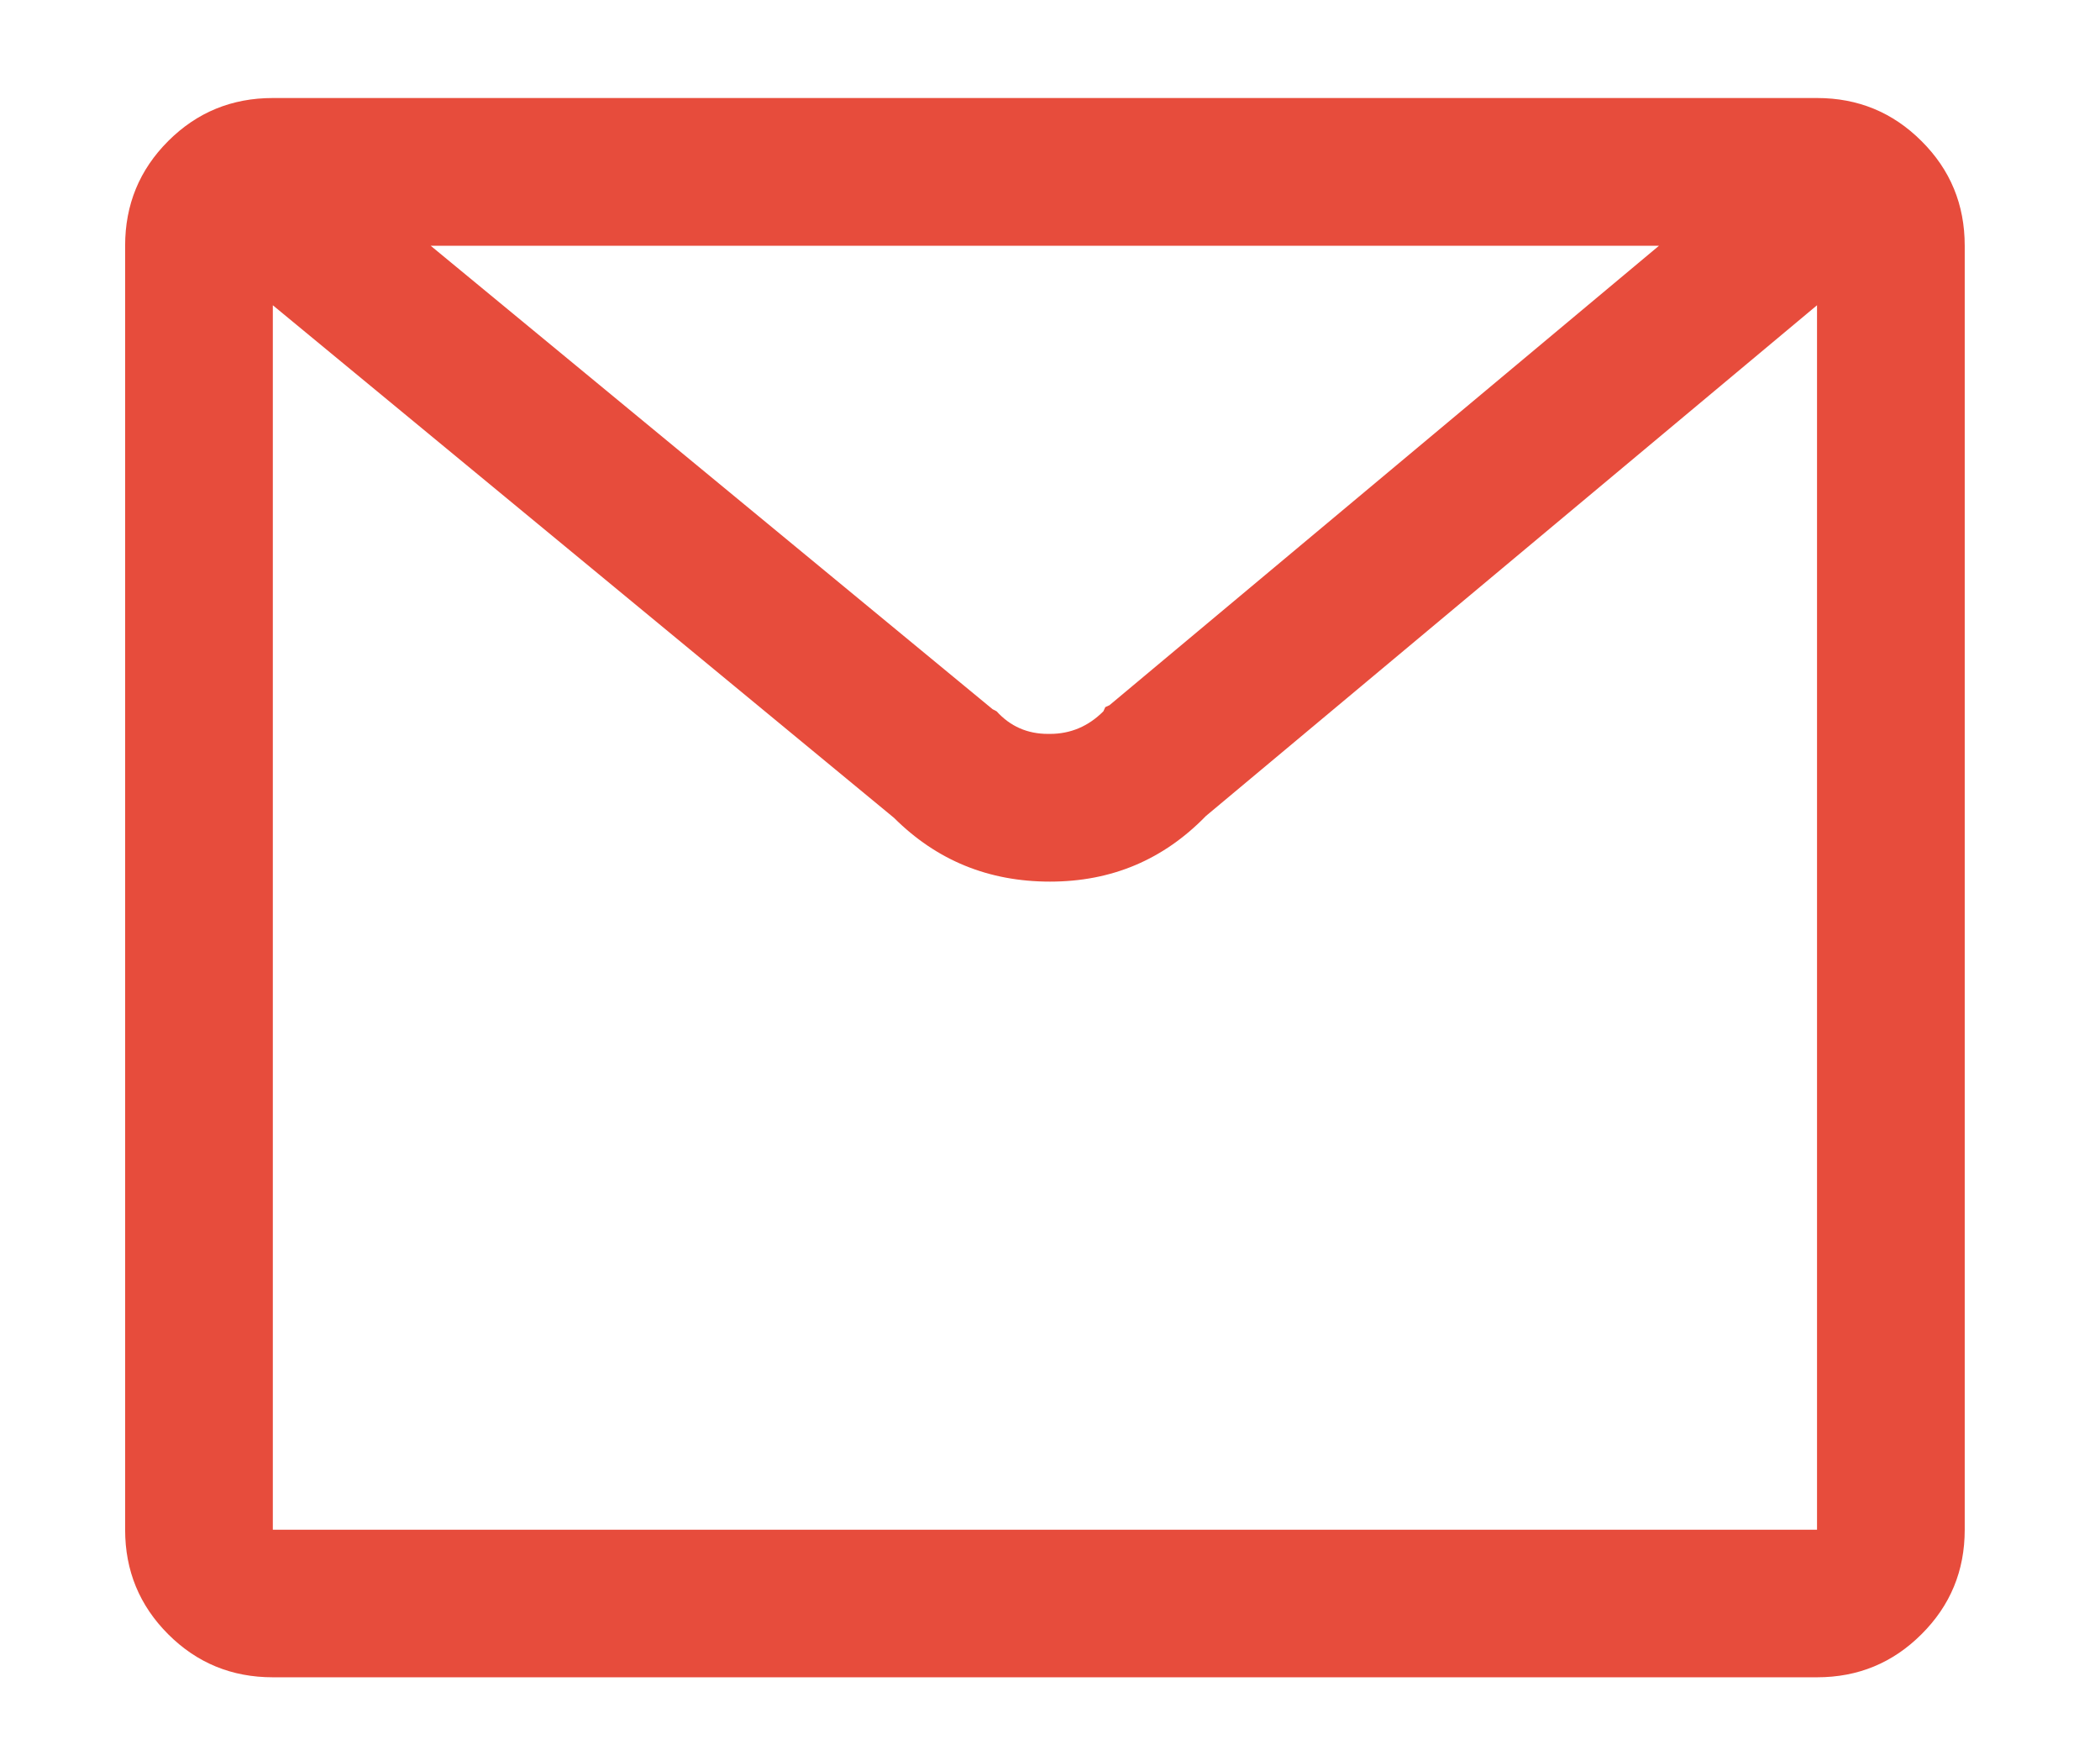 <?xml version="1.0" encoding="UTF-8"?>
<svg width="12px" height="10px" viewBox="0 0 12 10" version="1.1" xmlns="http://www.w3.org/2000/svg" xmlns:xlink="http://www.w3.org/1999/xlink">
    <!-- Generator: sketchtool 55.1 (78136) - https://sketchapp.com -->
    <title>2963C429-0607-4DA8-B47A-65B77E4214B0</title>
    <desc>Created with sketchtool.</desc>
    <g id="2.1" stroke="none" stroke-width="1" fill="none" fill-rule="evenodd">
        <g id="Breaches_08" transform="translate(-564, -731)" fill="#E74C3C" fill-rule="nonzero">
            <g id="Group-34" transform="translate(85, 230)">
                <g id="Group-6-Copy-2" transform="translate(40, 468)">
                    <g id="Google">
                        <g id="Ico/Email" transform="translate(429, 26)">
                            <g id="Email">
                                <g id="ICO/Password" transform="translate(10, 6)">
                                    <path d="M10.383,1.56 C10.617,1.56 10.816,1.642 10.98,1.806 C11.145,1.97 11.227,2.169 11.227,2.404 L11.227,9.74 C11.227,9.974 11.145,10.173 10.98,10.337 C10.816,10.501 10.617,10.583 10.383,10.583 L1.559,10.583 C1.324,10.583 1.125,10.501 0.961,10.337 C0.797,10.173 0.715,9.974 0.715,9.74 L0.715,2.404 C0.715,2.169 0.797,1.97 0.961,1.806 C1.125,1.642 1.324,1.56 1.559,1.56 L10.383,1.56 Z M9.48,2.404 L2.461,2.404 L5.672,5.052 L5.695,5.064 C5.773,5.15 5.871,5.193 5.988,5.193 L6,5.193 C6.117,5.193 6.219,5.15 6.305,5.064 L6.316,5.04 L6.34,5.029 L9.48,2.404 Z M10.383,9.74 L10.383,2.744 L6.891,5.662 C6.648,5.912 6.352,6.037 6,6.037 C5.648,6.037 5.352,5.915 5.109,5.673 L1.559,2.744 L1.559,9.74 L10.383,9.74 Z" id="mail---anticon"></path>
                                </g>
                            </g>
                        </g>
                    </g>
                </g>
            </g>
        </g>
    </g>
</svg>
